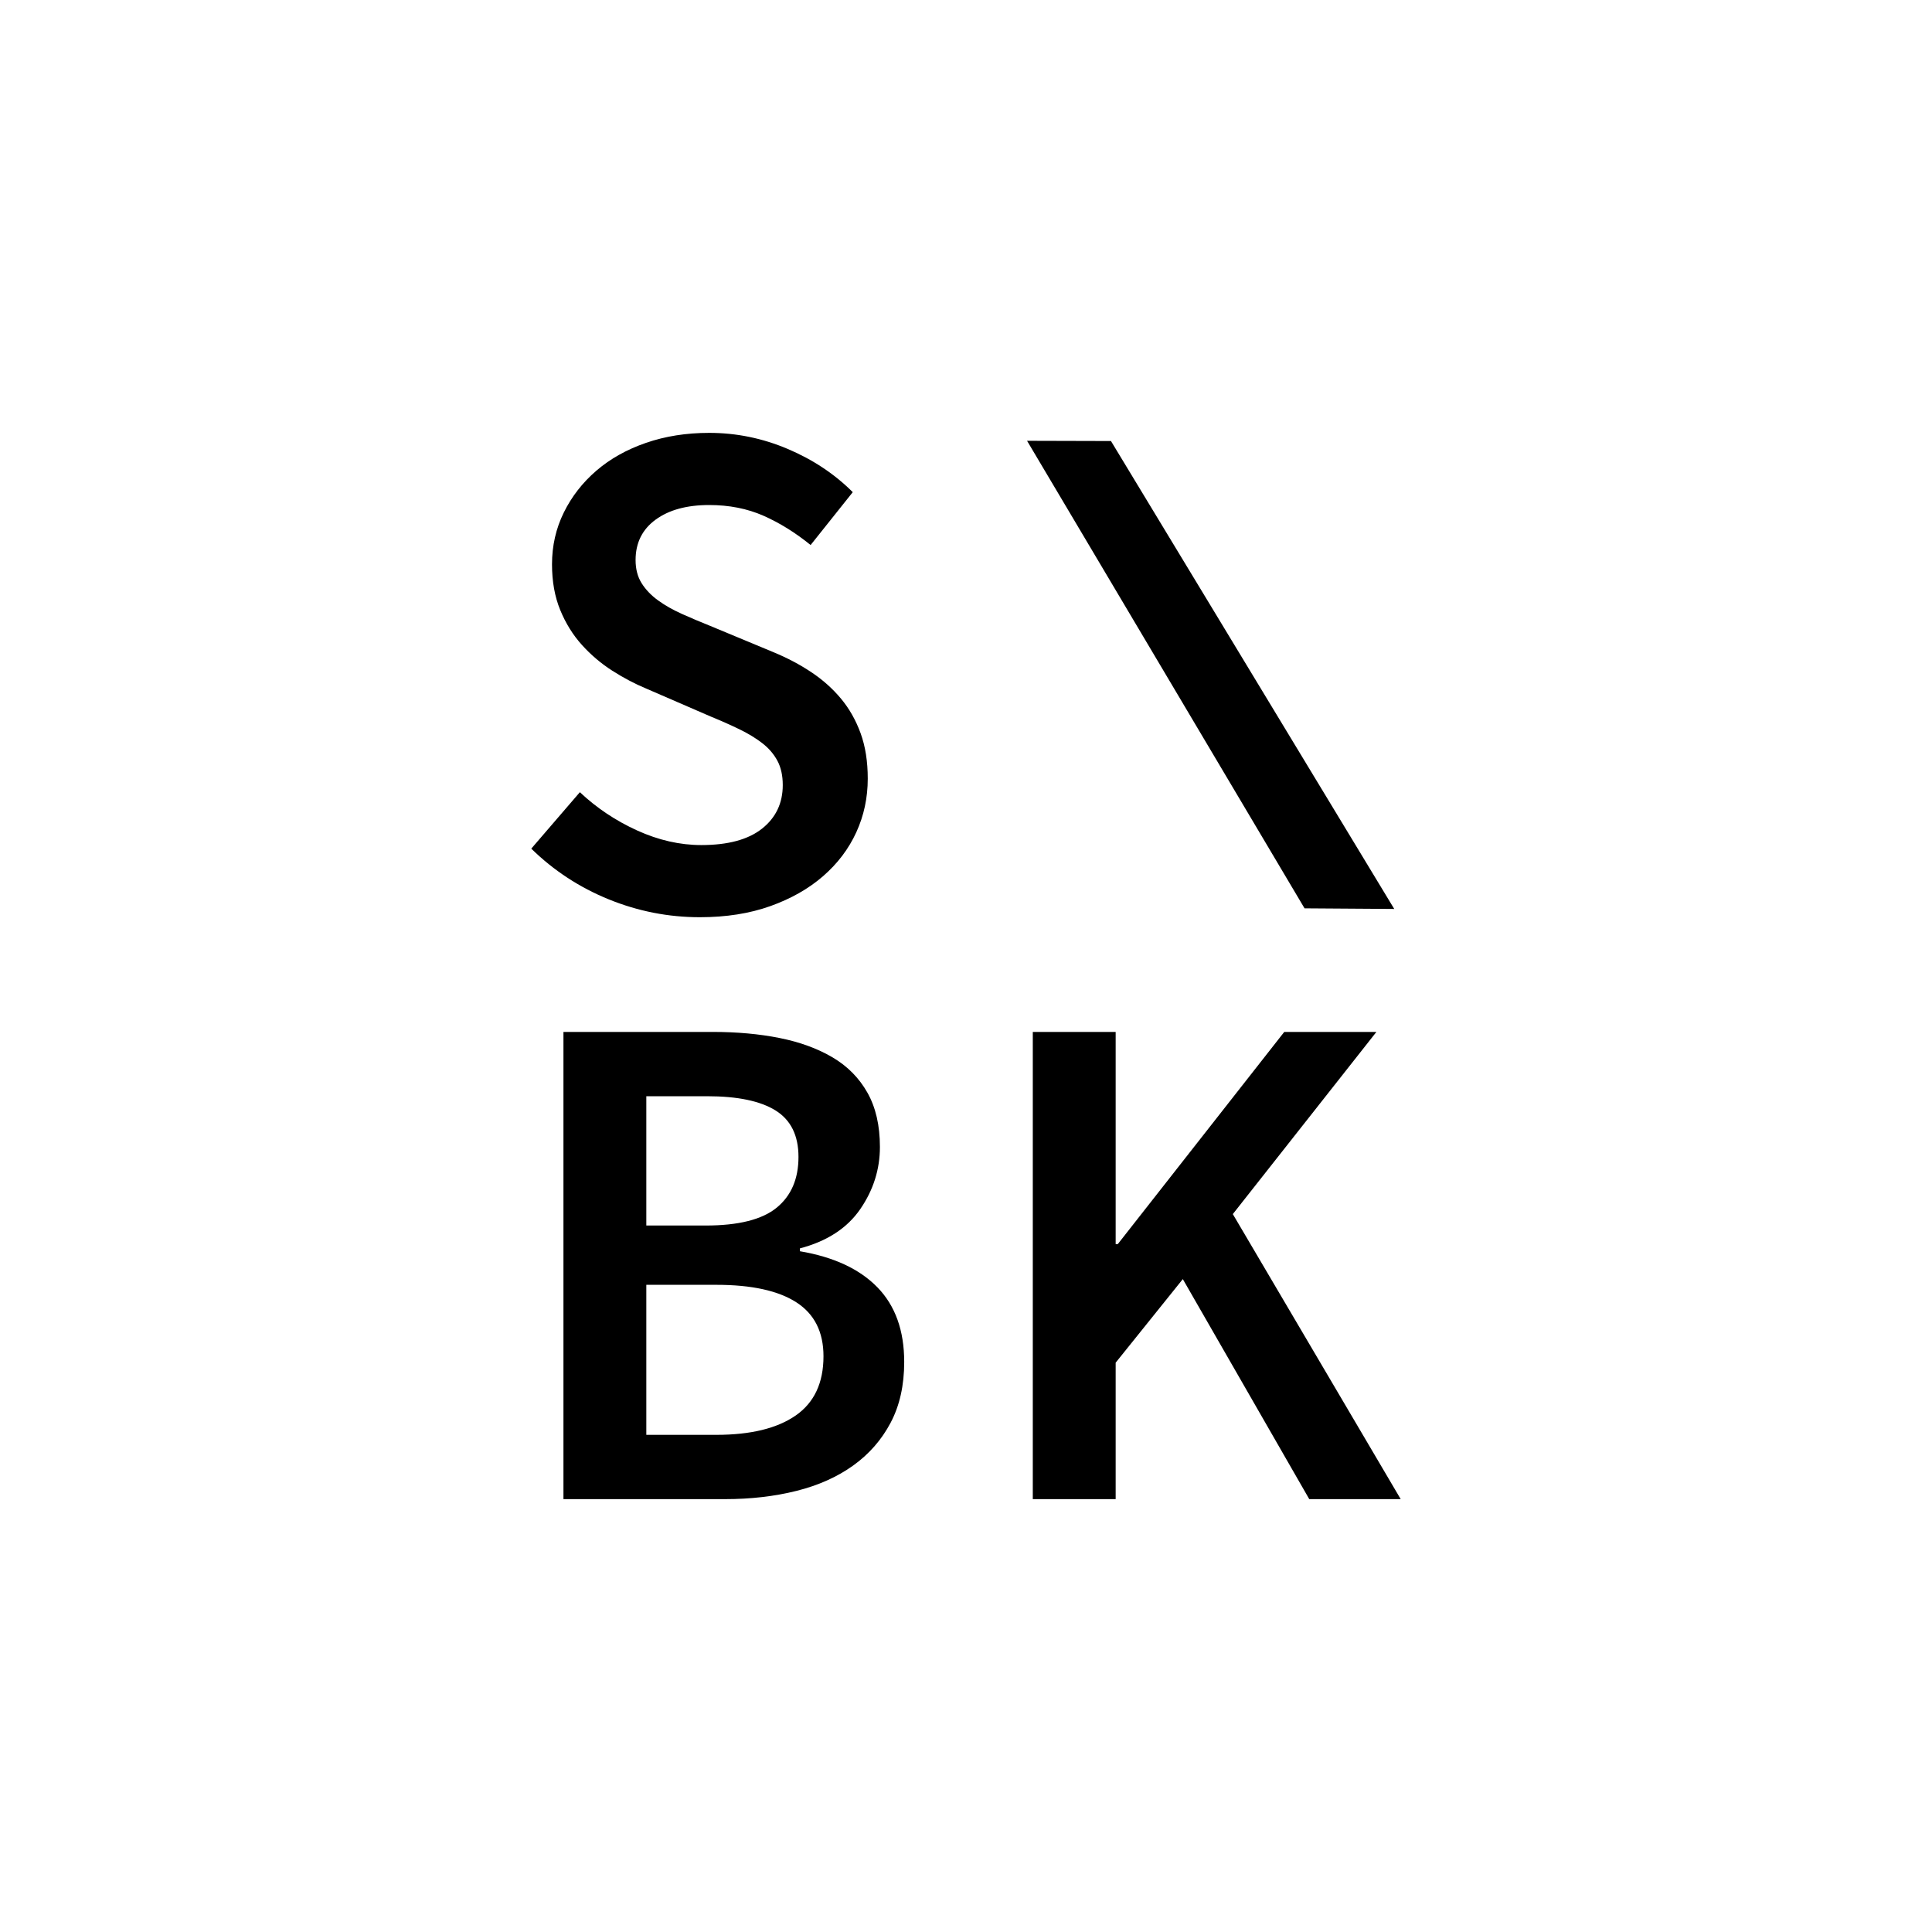 <svg id="sbk_logo" width="100%" height="100%" viewBox="0 0 400 400" version="1.1" xmlns="http://www.w3.org/2000/svg">
    <g class="logo_group">
        <path class="logo_character logo_character_s" d="M120.058,164.017c3.451,3.254 7.395,5.891 11.832,7.913c4.437,2.021 8.874,3.032 13.311,3.032c5.522,0 9.713,-1.134 12.572,-3.402c2.86,-2.268 4.289,-5.275 4.289,-9.022c0,-1.972 -0.369,-3.648 -1.109,-5.029c-0.739,-1.38 -1.775,-2.588 -3.106,-3.624c-1.331,-1.035 -2.909,-1.996 -4.733,-2.884c-1.824,-0.887 -3.821,-1.775 -5.99,-2.662l-13.311,-5.768c-2.367,-0.986 -4.709,-2.219 -7.026,-3.698c-2.317,-1.479 -4.412,-3.254 -6.286,-5.324c-1.873,-2.071 -3.377,-4.487 -4.511,-7.248c-1.134,-2.761 -1.701,-5.916 -1.701,-9.466c0,-3.845 0.814,-7.42 2.441,-10.723c1.627,-3.303 3.87,-6.187 6.729,-8.652c2.86,-2.465 6.286,-4.388 10.28,-5.768c3.993,-1.381 8.356,-2.071 13.089,-2.071c5.621,0 11.044,1.109 16.27,3.328c5.226,2.218 9.712,5.201 13.459,8.948l-8.726,10.945c-3.156,-2.564 -6.409,-4.585 -9.762,-6.064c-3.352,-1.479 -7.099,-2.219 -11.241,-2.219c-4.634,0 -8.332,1.011 -11.093,3.032c-2.76,2.022 -4.141,4.807 -4.141,8.357c0,1.873 0.419,3.476 1.257,4.807c0.838,1.331 1.972,2.514 3.402,3.55c1.43,1.035 3.081,1.972 4.955,2.81c1.873,0.838 3.796,1.651 5.768,2.44l13.164,5.473c2.859,1.183 5.472,2.563 7.839,4.141c2.366,1.578 4.412,3.402 6.138,5.472c1.725,2.071 3.081,4.462 4.067,7.174c0.986,2.711 1.479,5.842 1.479,9.392c0,3.944 -0.789,7.641 -2.366,11.093c-1.578,3.451 -3.871,6.483 -6.878,9.096c-3.007,2.613 -6.656,4.683 -10.945,6.212c-4.289,1.528 -9.145,2.292 -14.568,2.292c-6.508,0 -12.794,-1.232 -18.858,-3.697c-6.064,-2.465 -11.414,-5.966 -16.048,-10.502l10.058,-11.684Z" style="fill-rule:nonzero;"/>
        <path class="logo_character logo_character_b" d="M116.656,213.649l30.912,0c5.029,0 9.638,0.42 13.829,1.258c4.191,0.838 7.839,2.169 10.945,3.993c3.106,1.824 5.522,4.265 7.247,7.321c1.726,3.057 2.588,6.804 2.588,11.241c0,4.634 -1.355,8.924 -4.067,12.868c-2.711,3.944 -6.877,6.656 -12.498,8.135l0,0.591c7.001,1.183 12.35,3.673 16.048,7.469c3.697,3.797 5.546,8.949 5.546,15.456c0,4.832 -0.936,9.023 -2.81,12.572c-1.873,3.55 -4.462,6.508 -7.765,8.875c-3.303,2.366 -7.223,4.116 -11.758,5.25c-4.536,1.134 -9.466,1.701 -14.791,1.701l-33.426,0l0,-96.73Zm29.433,40.083c6.803,0 11.709,-1.233 14.716,-3.698c3.008,-2.465 4.511,-5.965 4.511,-10.501c0,-4.437 -1.577,-7.642 -4.733,-9.614c-3.155,-1.972 -7.888,-2.958 -14.198,-2.958l-12.572,0l0,26.771l12.276,0Zm2.218,43.336c7.1,0 12.572,-1.331 16.418,-3.994c3.845,-2.662 5.768,-6.754 5.768,-12.276c0,-5.029 -1.873,-8.751 -5.62,-11.167c-3.747,-2.415 -9.269,-3.623 -16.566,-3.623l-14.494,0l0,31.06l14.494,0Z" style="fill-rule:nonzero;"/>
        <path class="logo_character logo_character_k" d="M213.829,213.649l17.157,0l0,43.928l0.444,0l34.462,-43.928l19.079,0l-29.729,37.716l34.758,59.014l-18.932,0l-26.179,-45.555l-13.903,17.305l0,28.25l-17.157,0l0,-96.73Z" style="fill-rule:nonzero;"/>
        <path class="logo_character logo_character_slash" d="M288.664,188.189l-18.572,-0.128l-57.451,-96.797l17.372,0.046l58.651,96.879Z" style="fill-rule:nonzero;"/>
    </g>
</svg>